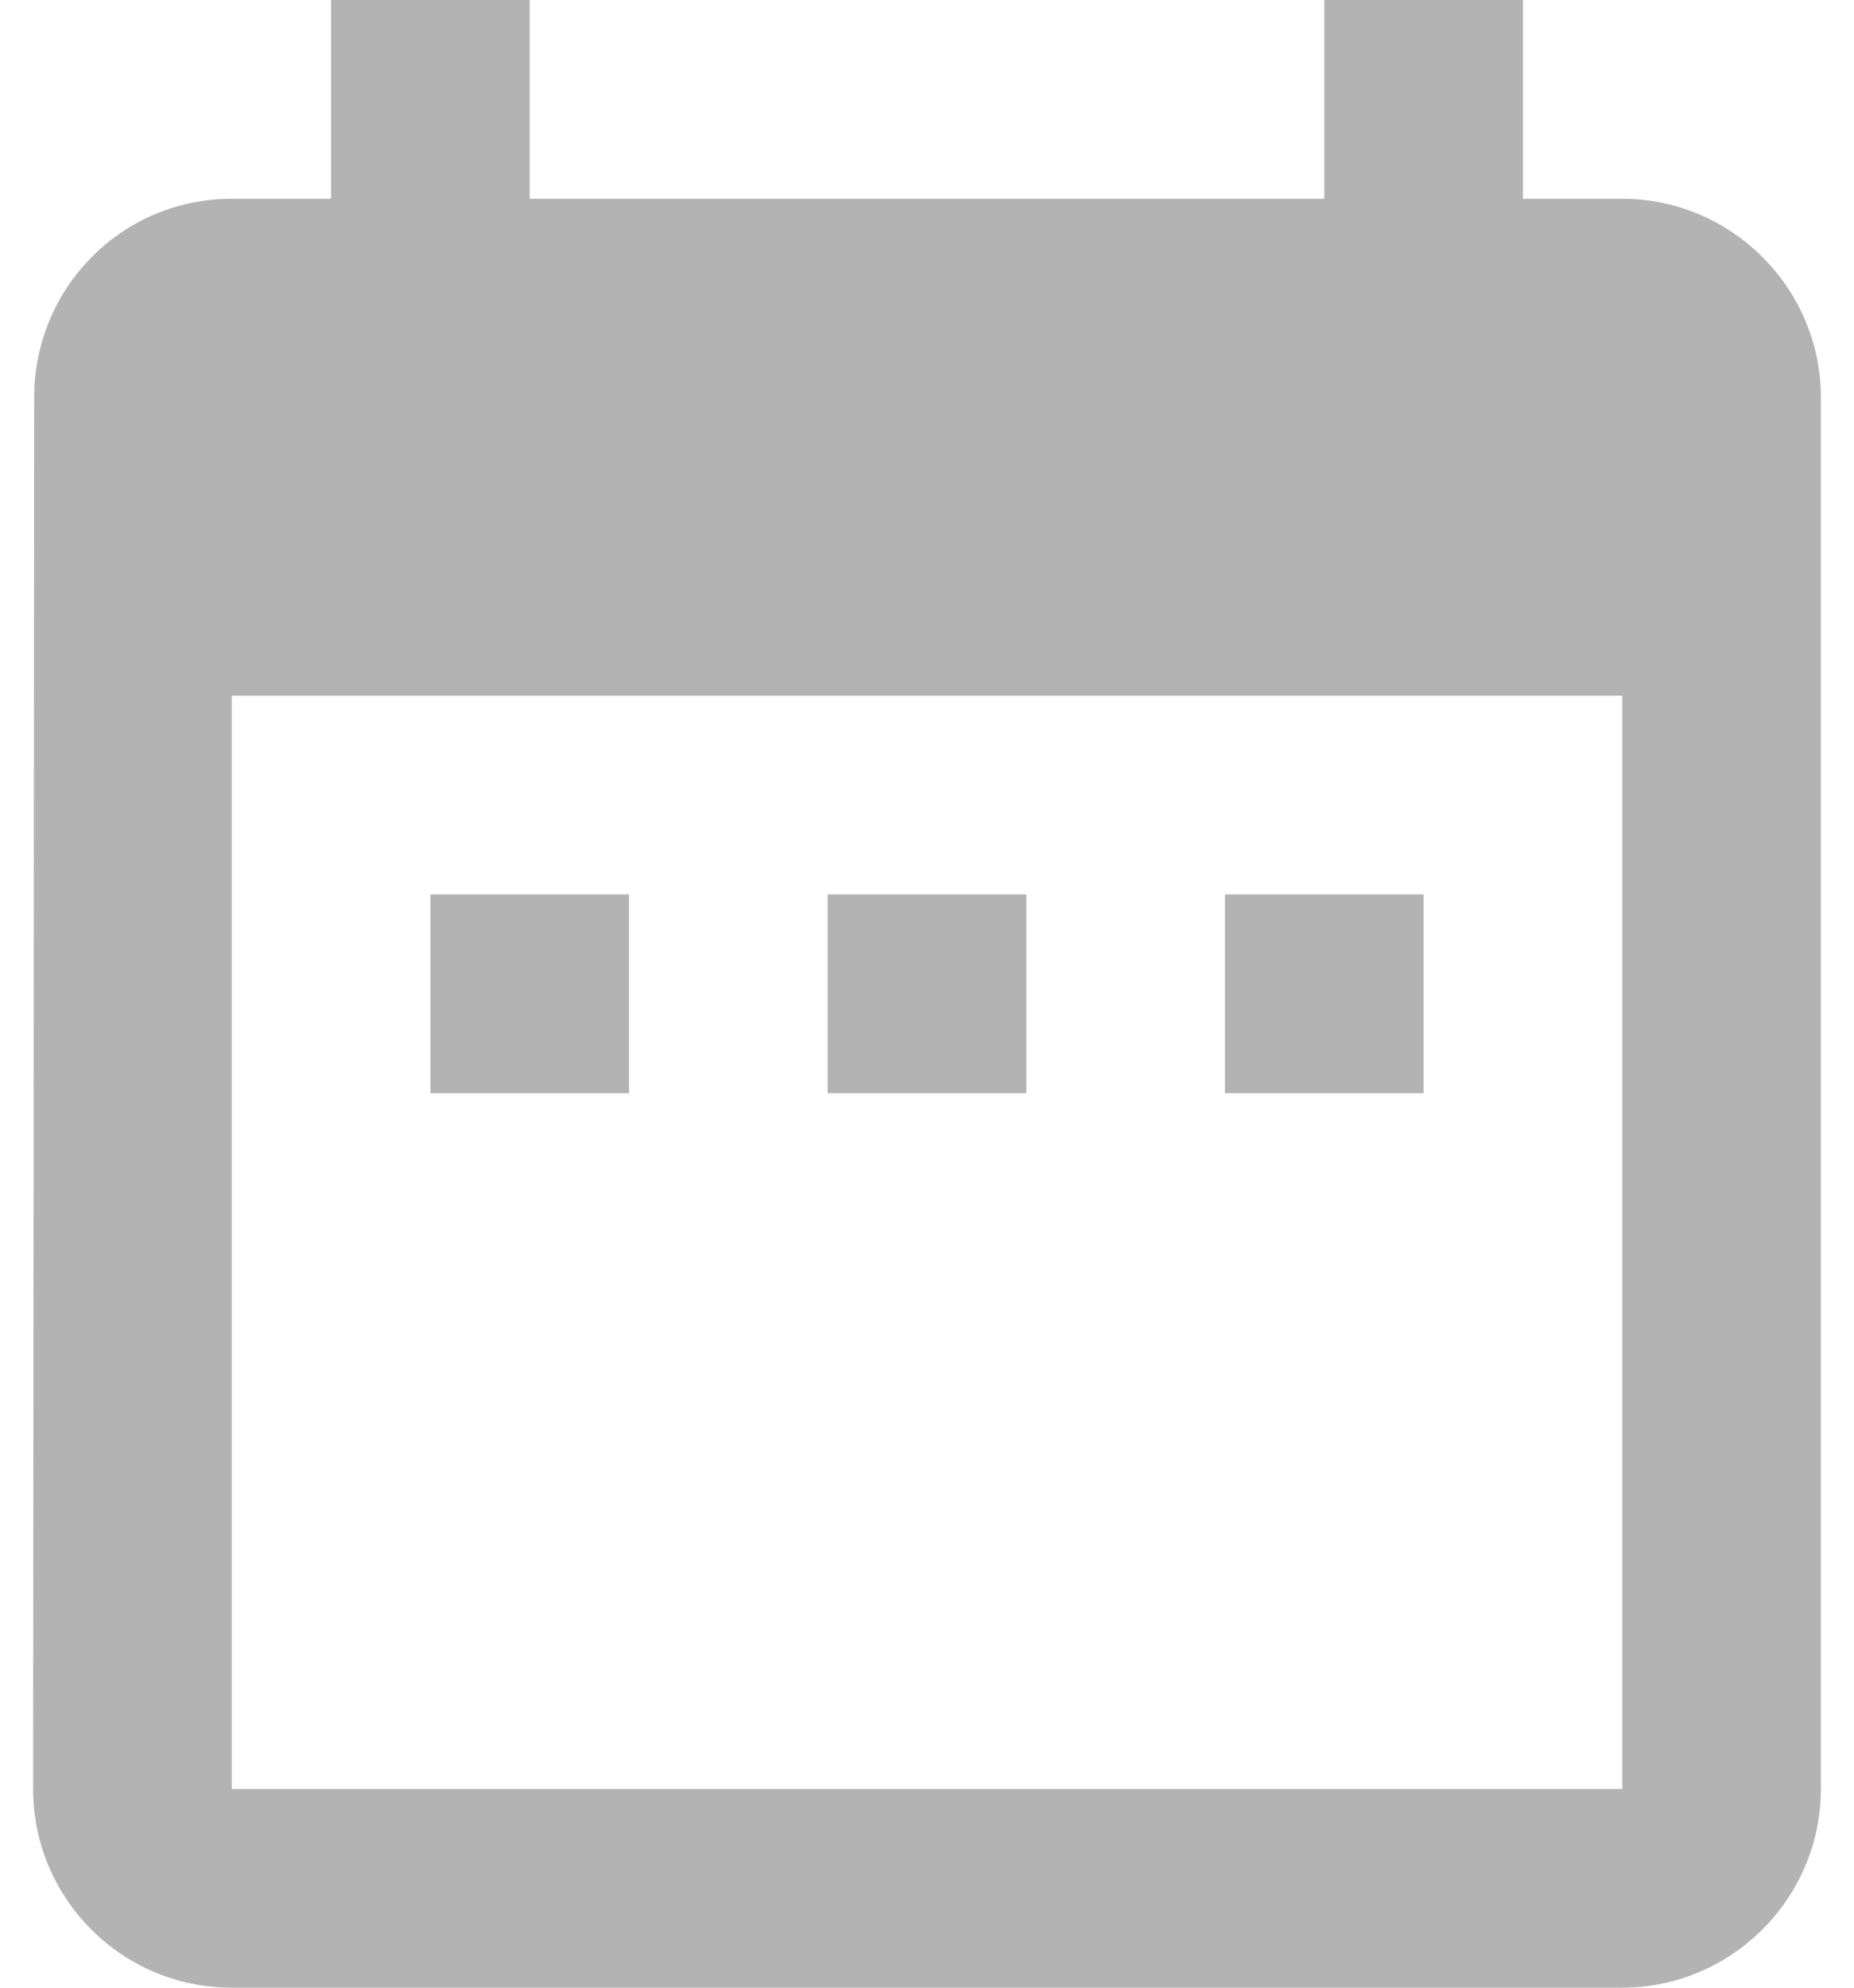 <svg width="14" height="15" viewBox="0 0 14 15" fill="none" xmlns="http://www.w3.org/2000/svg">
<path d="M4.75 6.75H3.25V8.25H4.75V6.75ZM7.75 6.75H6.25V8.25H7.75V6.75ZM10.75 6.75H9.25V8.25H10.75V6.75ZM12.25 1.5H11.5V0H10V1.5H4V0H2.5V1.5H1.75C0.917 1.5 0.258 2.175 0.258 3L0.25 13.5C0.25 14.325 0.917 15 1.75 15H12.25C13.075 15 13.75 14.325 13.75 13.5V3C13.75 2.175 13.075 1.5 12.25 1.5ZM12.25 13.5H1.75V5.25H12.25V13.5Z" fill="#B3B3B3"/>
</svg>
